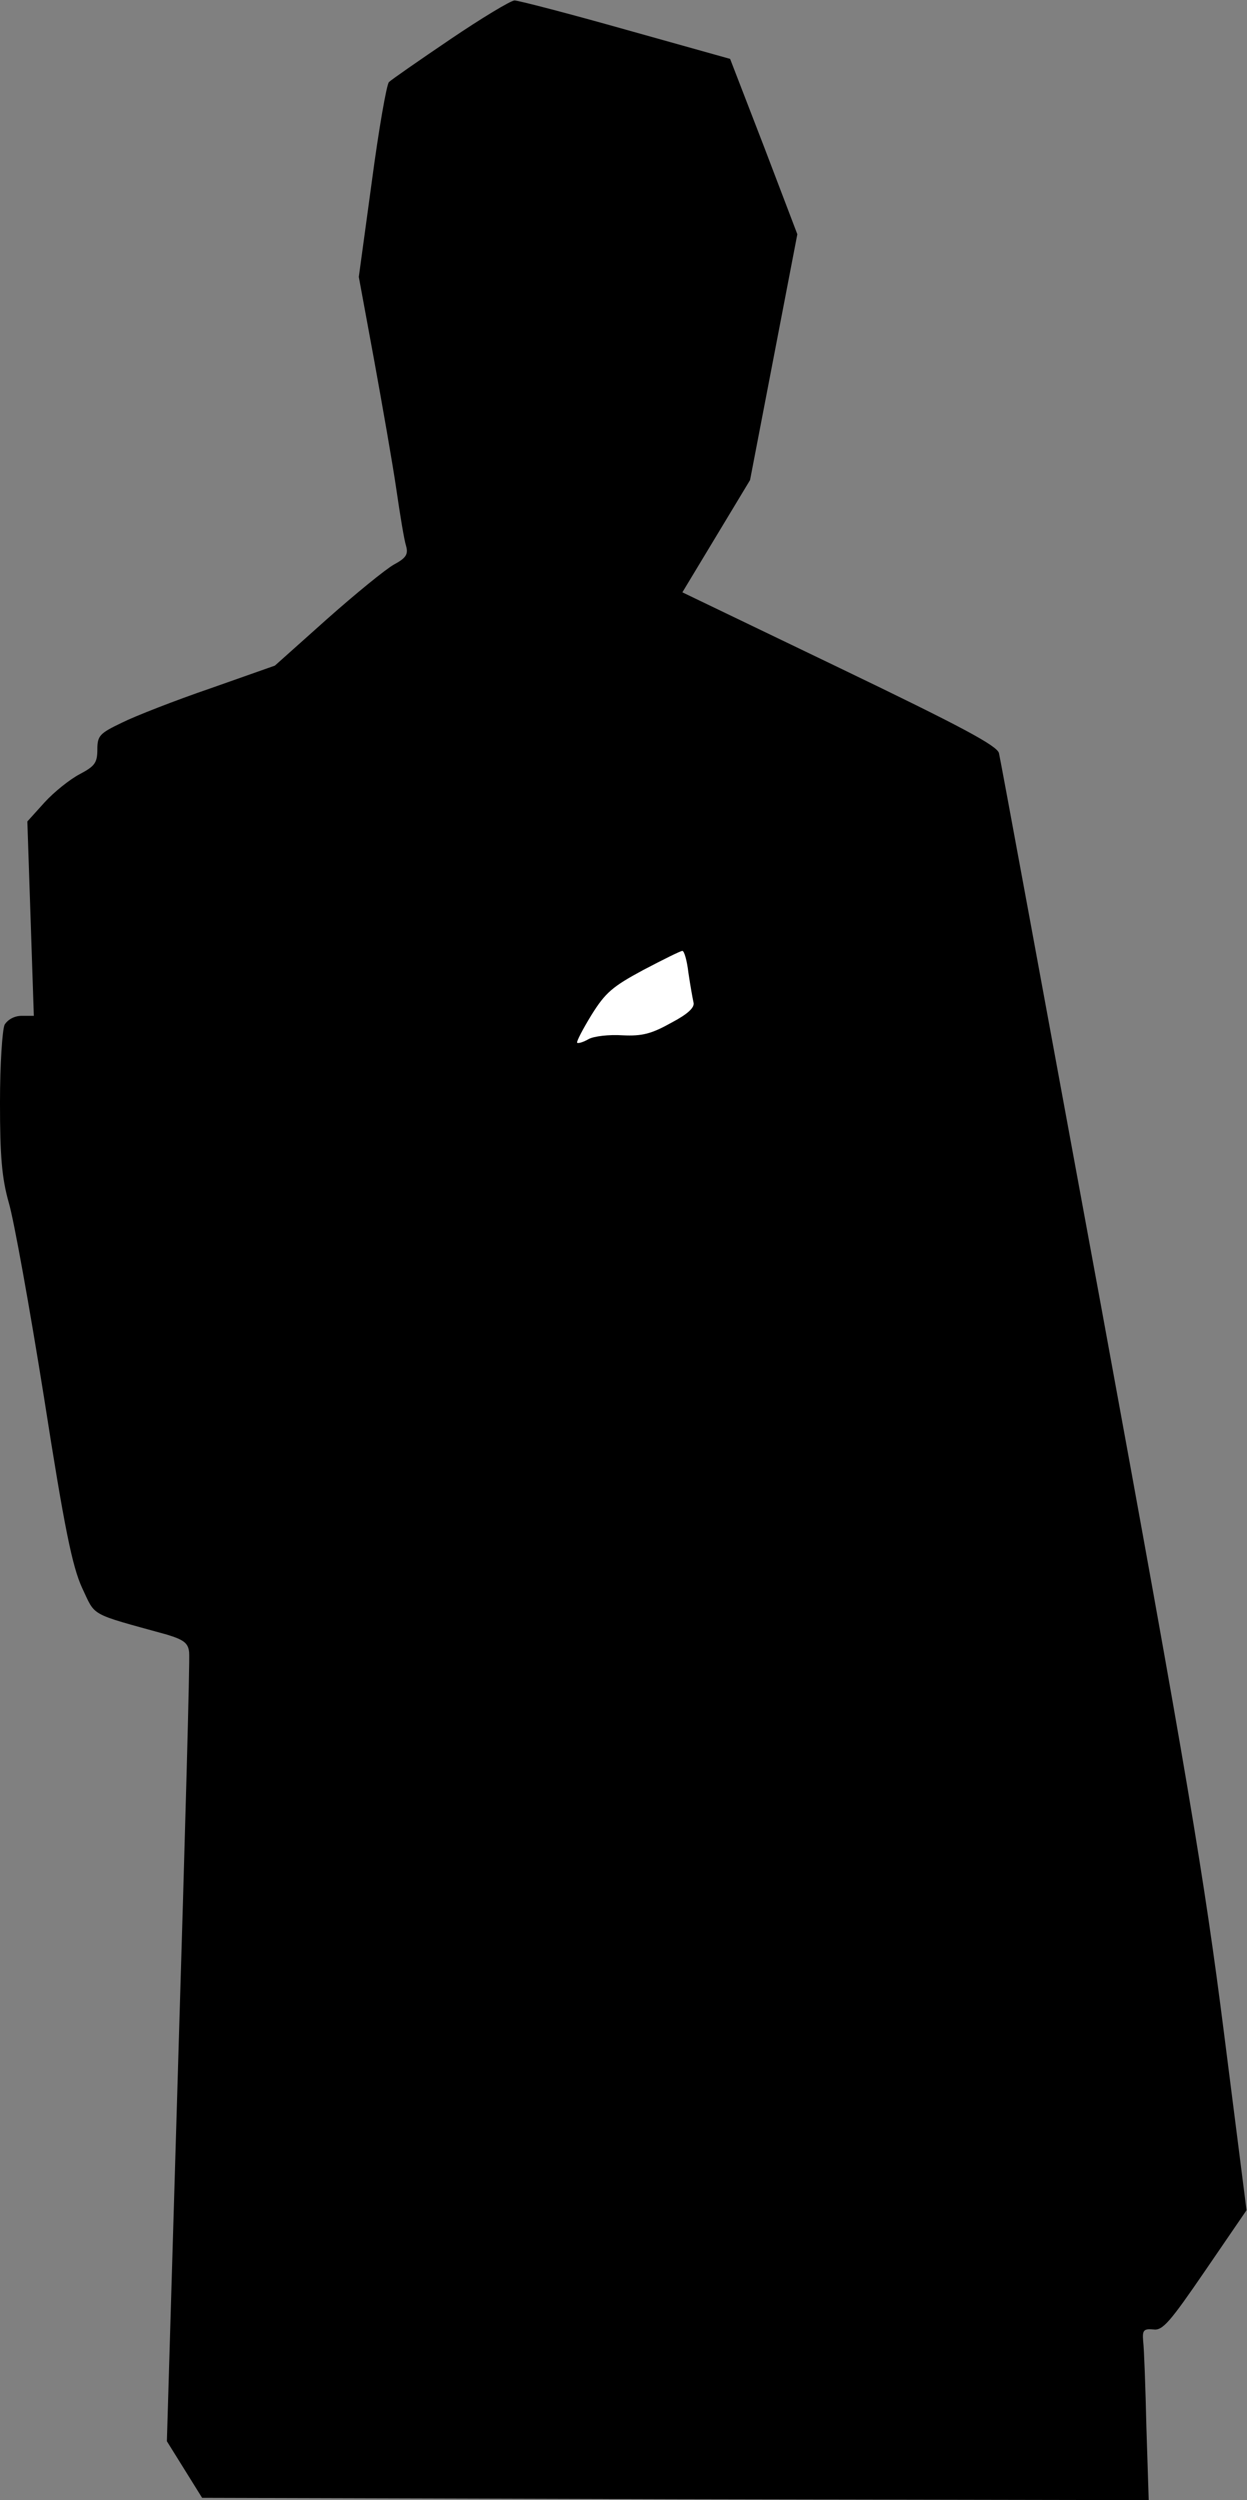 <?xml version="1.0" standalone="no"?>
<!DOCTYPE svg PUBLIC "-//W3C//DTD SVG 20010904//EN"
 "http://www.w3.org/TR/2001/REC-SVG-20010904/DTD/svg10.dtd">
<svg version="1.0" xmlns="http://www.w3.org/2000/svg"
 width="269pt" height="539pt" viewBox="0 0 269 539"
 preserveAspectRatio="xMidYMid meet">
<rect x="0" y="0" width="269" height="539" fill="#808080" stroke="none"/>
<g transform="translate(0,539) scale(0.1,-0.1)"
fill="#000000" stroke="none">
<path fill="#000000" stroke="none" d="M971 5305 c-68 -46 -127 -87 -132 -92
-5 -5 -22 -102 -37 -215 l-28 -205 33 -179 c18 -99 40 -224 48 -279 8 -55 17
-110 21 -122 5 -18 0 -26 -26 -40 -18 -10 -83 -63 -145 -118 l-112 -100 -139
-49 c-76 -26 -163 -60 -191 -74 -48 -23 -53 -28 -53 -58 0 -29 -6 -36 -38 -53
-21 -11 -55 -38 -76 -61 l-37 -41 7 -209 7 -210 -26 0 c-16 0 -30 -8 -37 -19
-5 -11 -10 -85 -10 -168 0 -116 4 -163 19 -216 11 -37 45 -226 76 -420 44
-282 61 -364 82 -410 30 -63 13 -54 183 -101 36 -11 46 -18 48 -38 2 -13 -9
-402 -23 -863 l-25 -838 38 -61 38 -61 1021 -3 1021 -2 -5 157 c-2 87 -5 170
-7 186 -2 23 1 27 22 25 20 -3 36 16 112 127 l89 130 -49 385 c-42 330 -79
552 -264 1560 -119 646 -218 1184 -221 1196 -3 16 -82 58 -344 184 l-339 163
73 121 73 121 51 265 51 265 -72 189 -73 189 -225 63 c-124 35 -232 63 -240
63 -8 0 -71 -38 -139 -84z"/>
<path fill="#ffffff" stroke="none" d="M1485 3293 c4 -27 9 -55 11 -64 3 -11
-12 -25 -48 -44 -43 -24 -63 -29 -105 -27 -29 2 -62 -2 -73 -8 -12 -7 -23 -10
-25 -8 -2 2 12 29 31 60 30 48 45 61 112 97 42 22 80 41 84 41 4 0 10 -21 13
-47z"/>
</g>
</svg>
